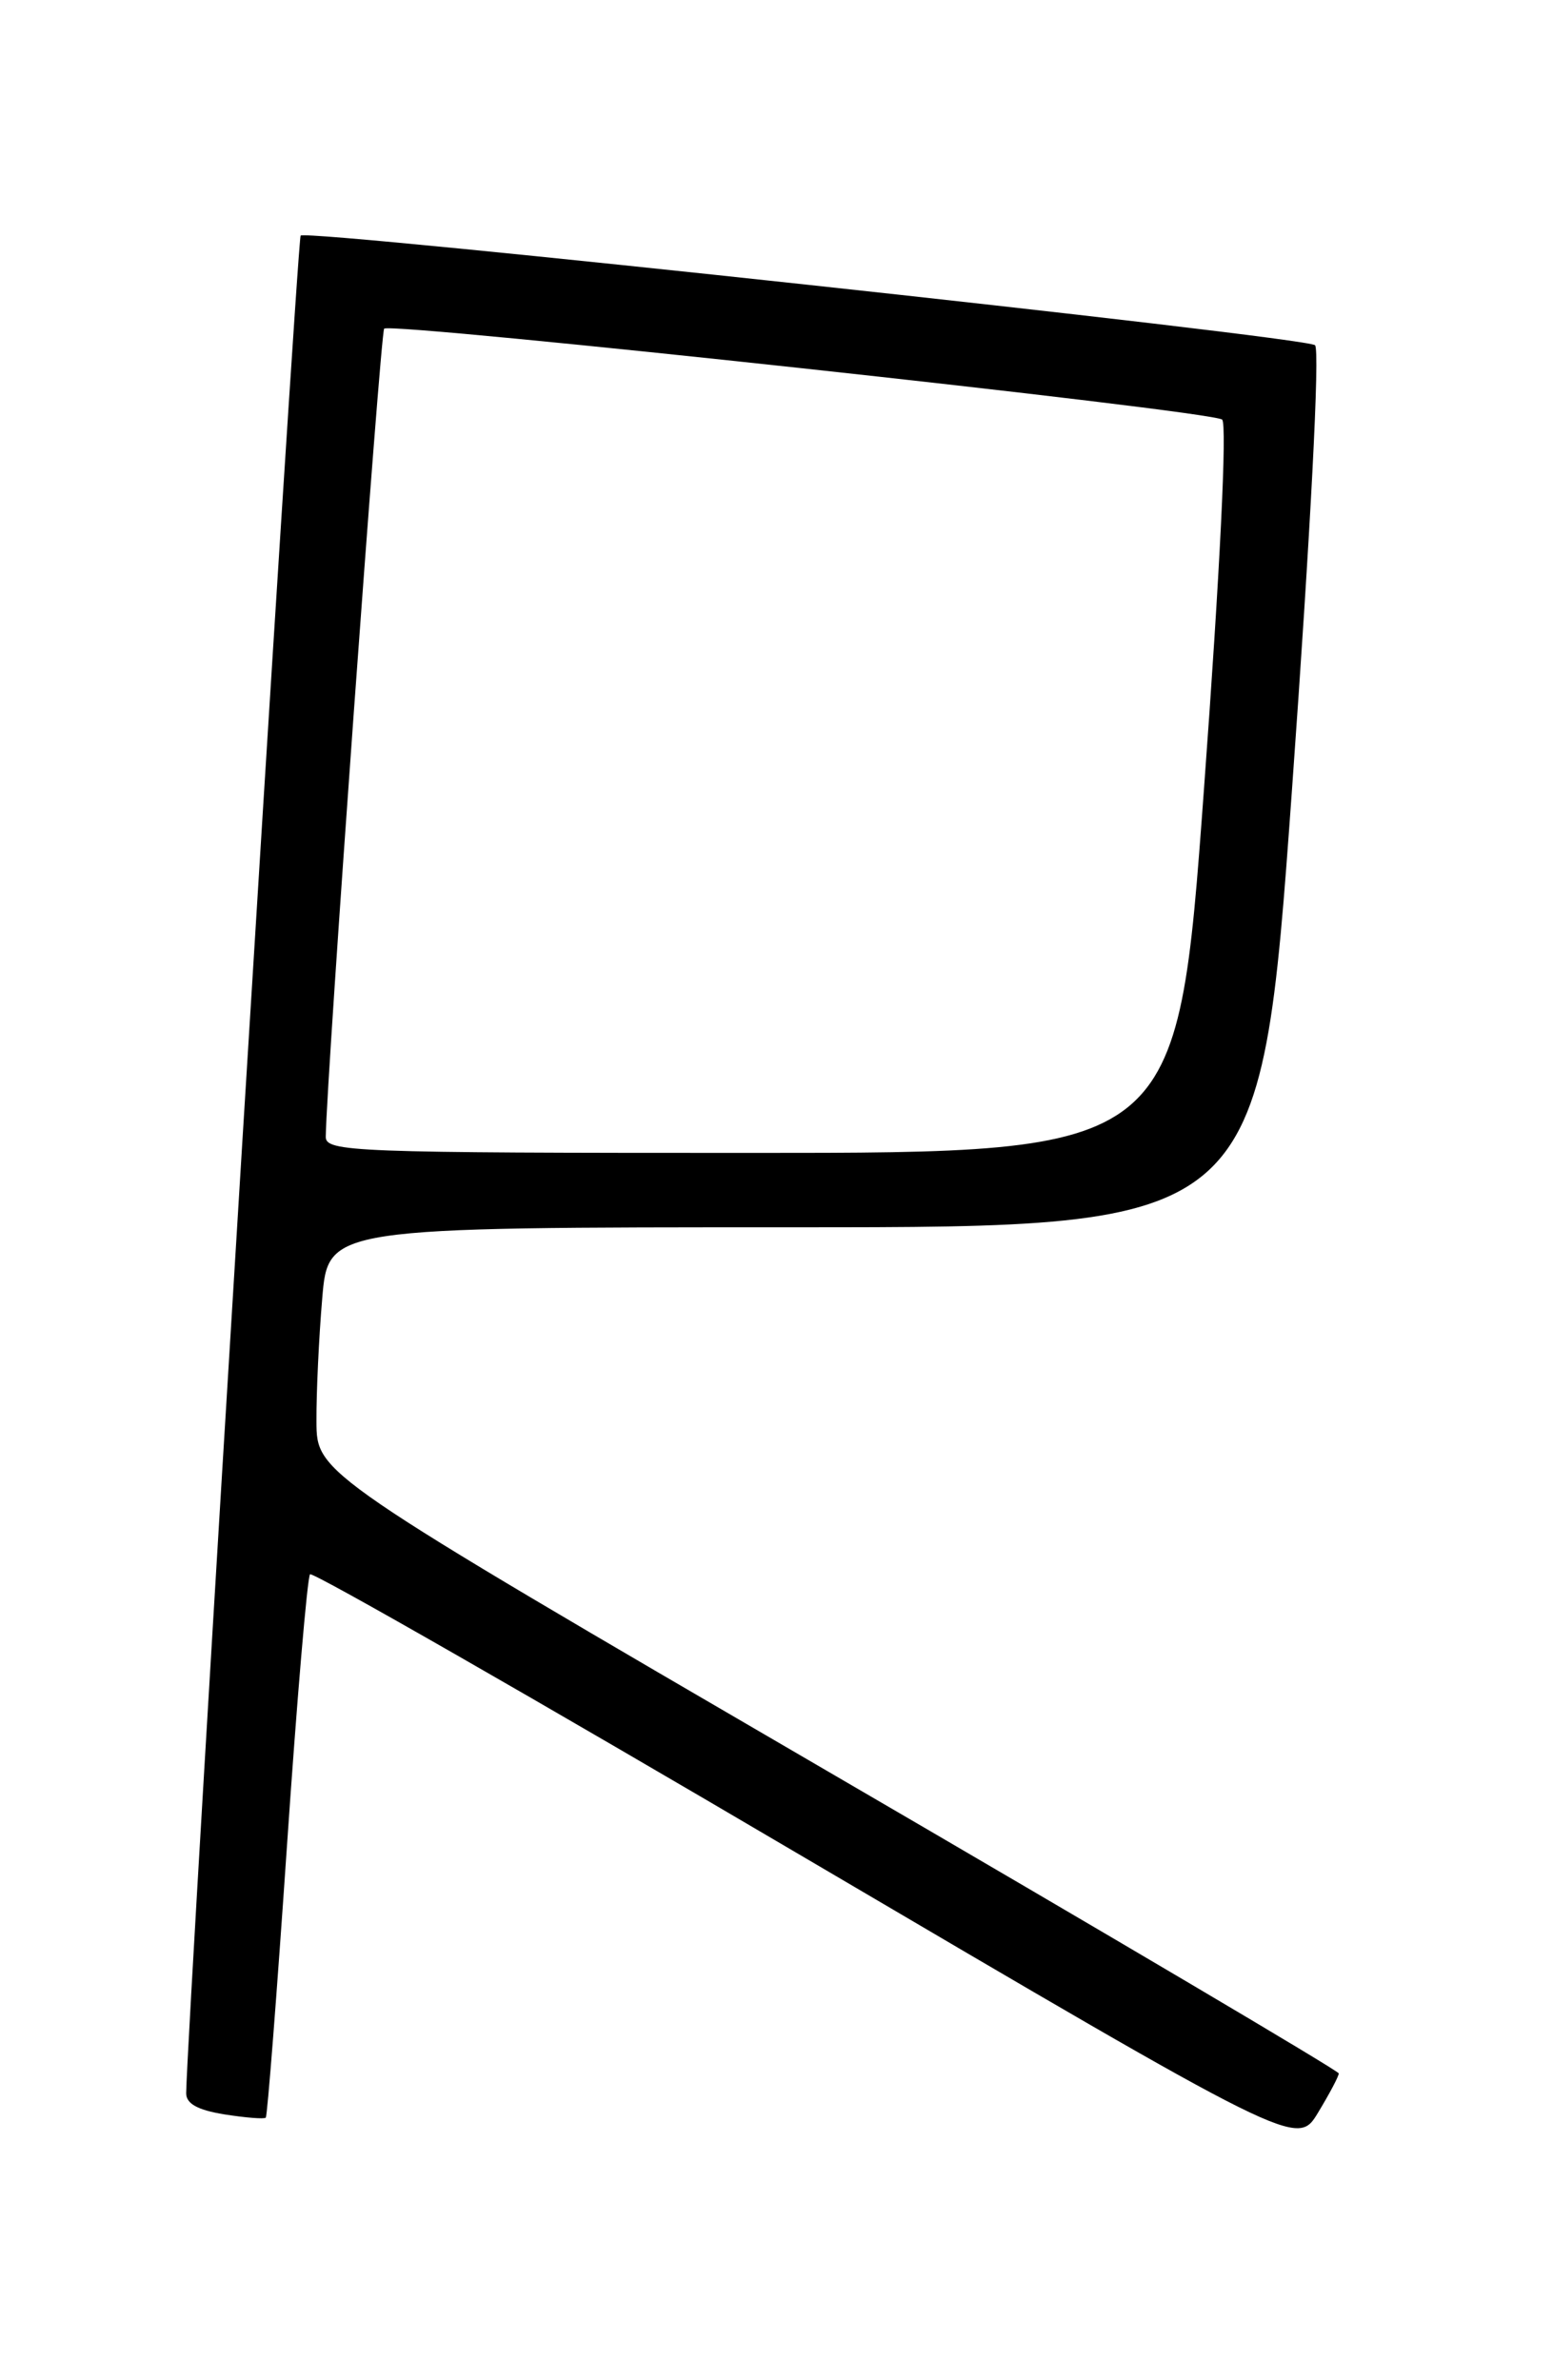<?xml version="1.0" encoding="UTF-8" standalone="no"?>
<!DOCTYPE svg PUBLIC "-//W3C//DTD SVG 1.1//EN" "http://www.w3.org/Graphics/SVG/1.1/DTD/svg11.dtd" >
<svg xmlns="http://www.w3.org/2000/svg" xmlns:xlink="http://www.w3.org/1999/xlink" version="1.1" viewBox="0 0 167 256">
 <g >
 <path fill="currentColor"
d=" M 143.96 223.00 C 143.94 222.72 119.21 208.10 88.99 190.50 C 34.06 158.50 34.06 158.50 34.03 152.90 C 34.01 149.82 34.29 143.86 34.65 139.65 C 35.29 132.00 35.29 132.00 85.42 132.00 C 135.54 132.00 135.54 132.00 138.93 84.96 C 140.94 57.02 141.95 37.60 141.41 37.13 C 140.34 36.21 33.05 24.61 32.33 25.34 C 31.95 25.71 20.13 217.65 20.02 225.12 C 20.01 226.26 21.24 226.94 24.13 227.41 C 26.41 227.77 28.41 227.93 28.58 227.76 C 28.75 227.59 29.77 214.49 30.85 198.65 C 31.93 182.81 33.05 169.61 33.34 169.32 C 33.63 169.03 57.63 182.78 86.67 199.88 C 139.48 230.95 139.48 230.95 141.73 227.23 C 142.97 225.18 143.98 223.28 143.96 223.00 Z  M 35.03 122.25 C 35.12 115.70 40.91 35.76 41.31 35.35 C 42.06 34.61 130.34 44.18 131.42 45.13 C 131.97 45.61 131.19 61.50 129.46 84.97 C 126.60 124.00 126.60 124.00 80.80 124.00 C 37.84 124.00 35.00 123.89 35.03 122.25 Z "/>
</g>
</svg>